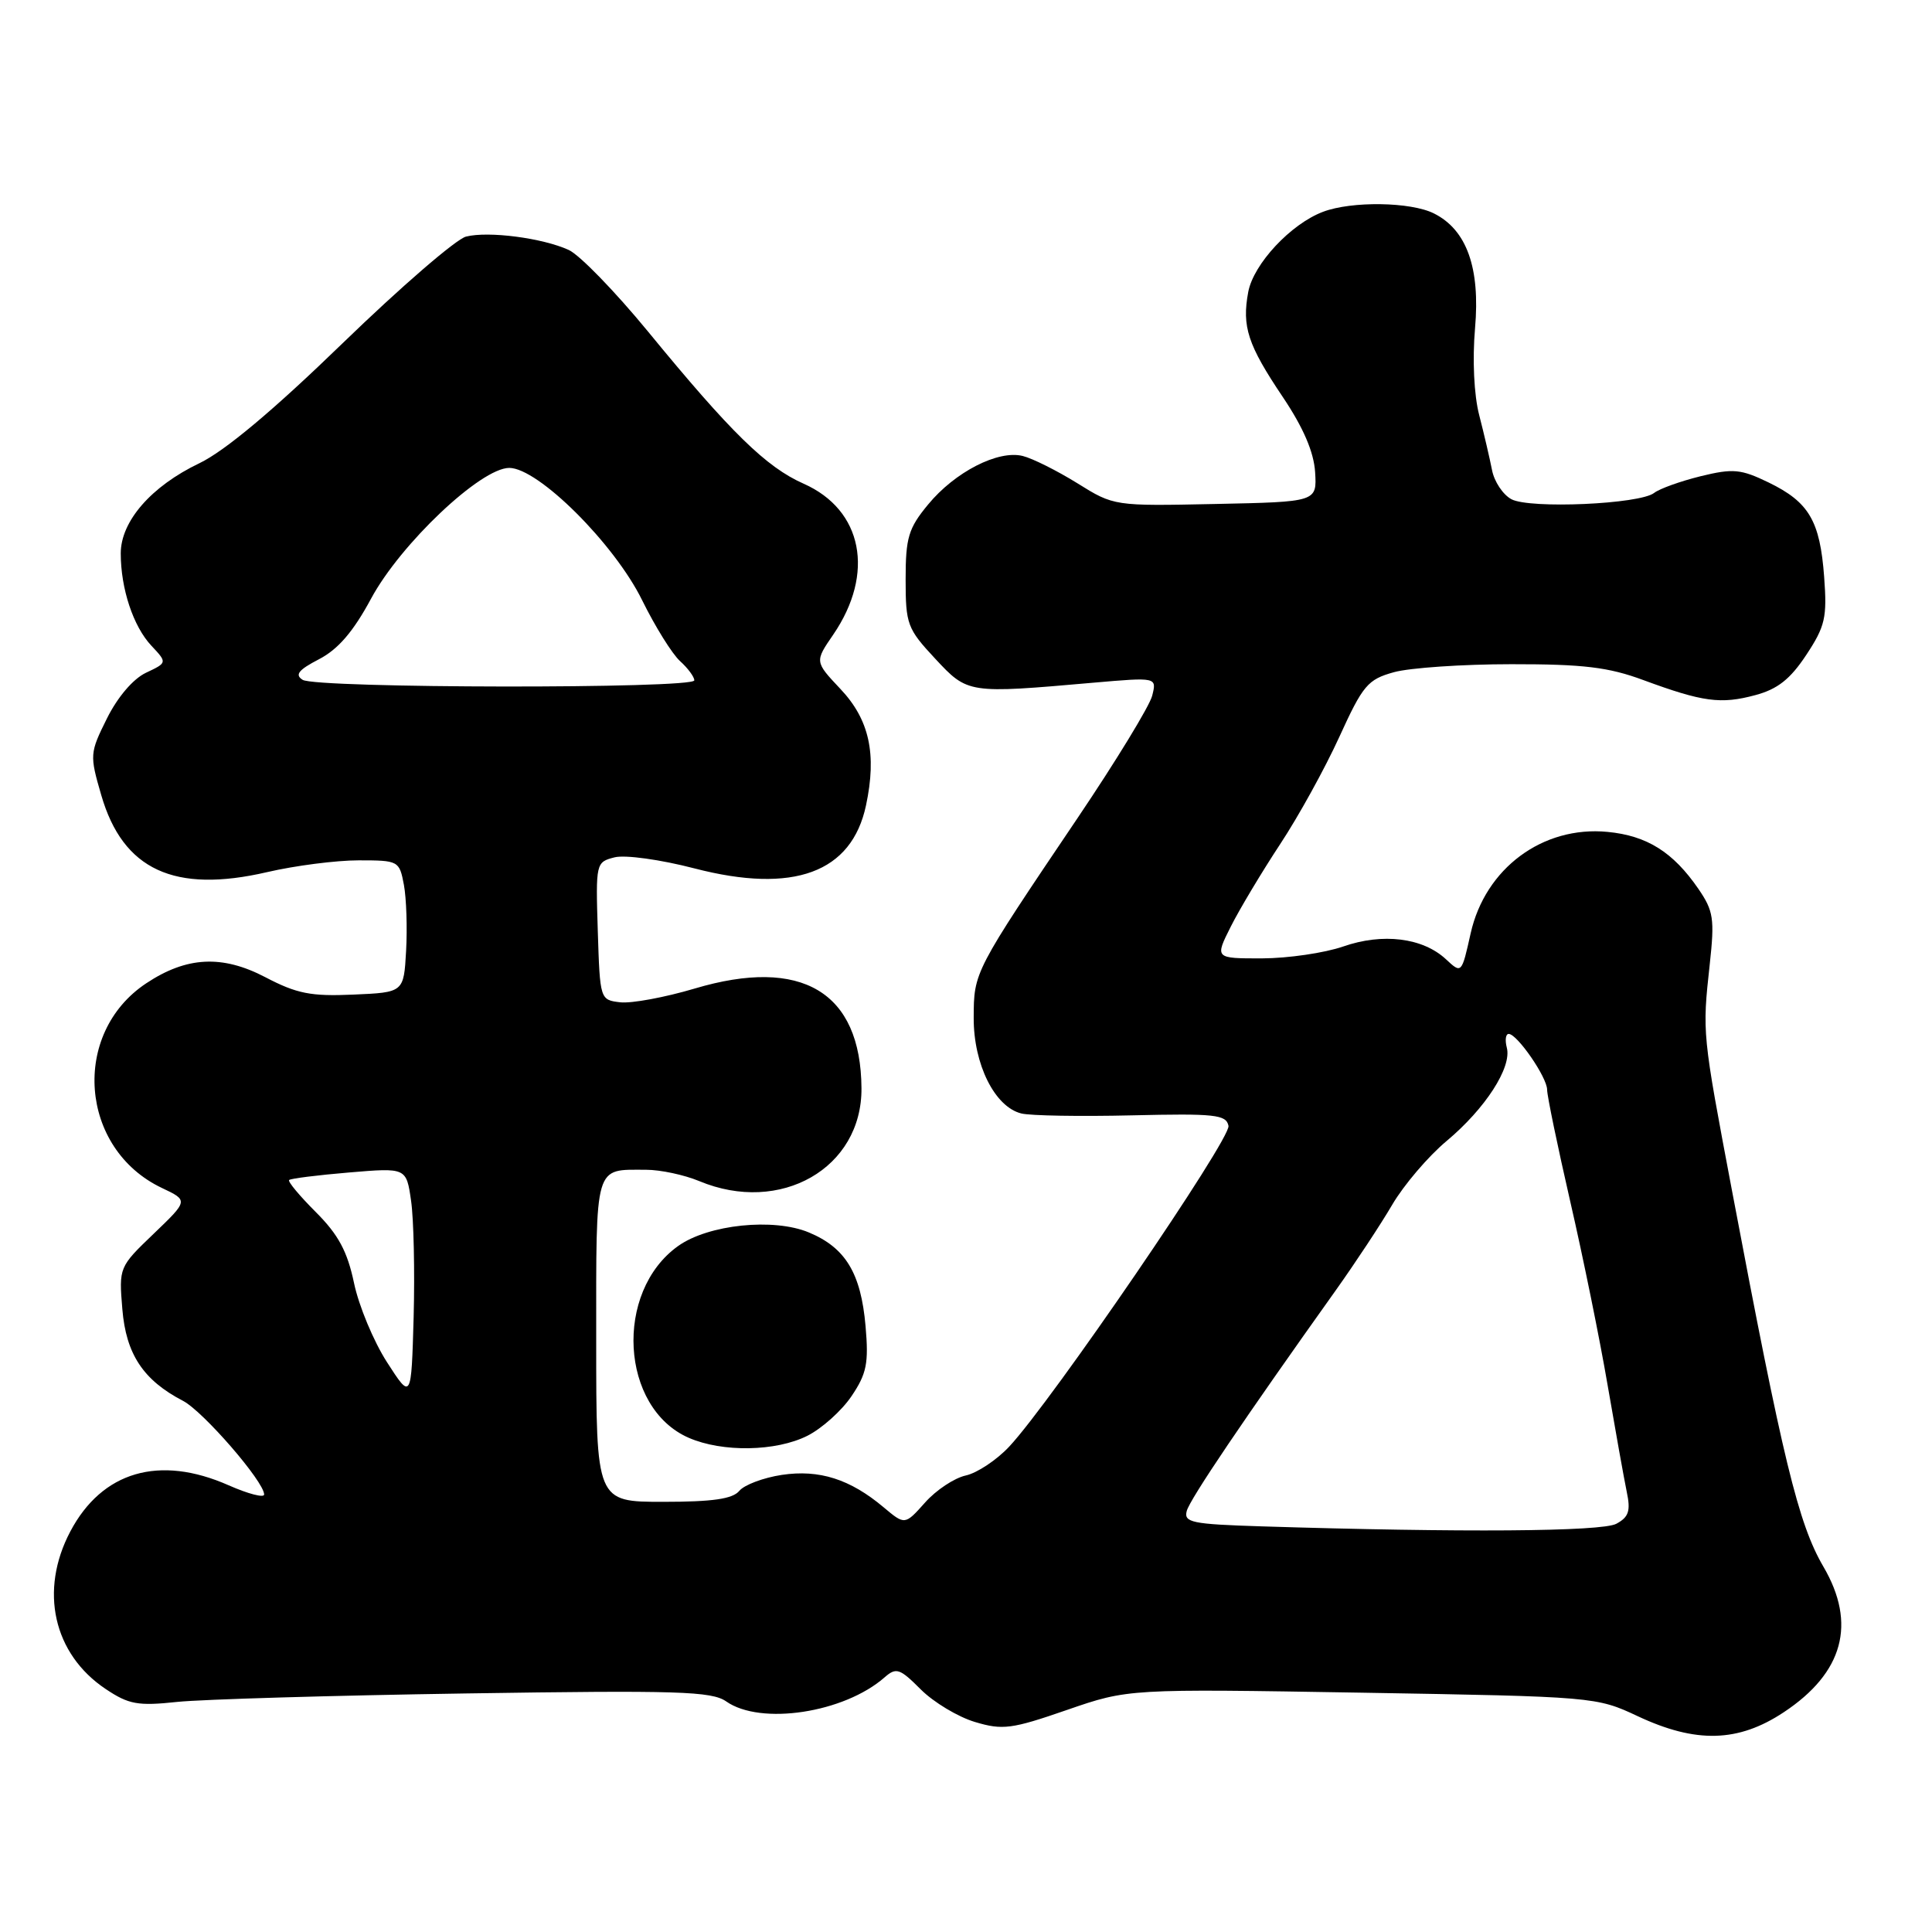 <?xml version="1.0" encoding="UTF-8" standalone="no"?>
<!DOCTYPE svg PUBLIC "-//W3C//DTD SVG 1.1//EN" "http://www.w3.org/Graphics/SVG/1.1/DTD/svg11.dtd" >
<svg xmlns="http://www.w3.org/2000/svg" xmlns:xlink="http://www.w3.org/1999/xlink" version="1.1" viewBox="0 0 256 256">
 <g >
 <path fill="currentColor"
d=" M 236.36 226.88 C 244.26 221.65 246.03 215.14 241.61 207.59 C 238.29 201.91 236.24 193.47 229.52 157.88 C 225.54 136.82 225.55 136.94 226.55 127.77 C 227.21 121.74 227.05 120.70 225.04 117.77 C 221.69 112.90 218.23 110.73 213.01 110.23 C 204.43 109.40 196.80 115.05 194.87 123.67 C 193.67 129.04 193.67 129.04 191.59 127.10 C 188.52 124.25 183.21 123.59 177.97 125.42 C 175.51 126.27 170.68 126.98 167.23 126.99 C 160.96 127.00 160.96 127.00 163.10 122.75 C 164.28 120.41 167.22 115.51 169.63 111.85 C 172.05 108.19 175.57 101.80 177.46 97.66 C 180.59 90.79 181.23 90.03 184.70 89.07 C 186.79 88.49 193.80 88.01 200.27 88.01 C 209.80 88.00 213.14 88.40 217.77 90.12 C 225.64 93.02 228.01 93.34 232.58 92.11 C 235.54 91.32 237.22 89.99 239.34 86.78 C 241.85 82.98 242.11 81.82 241.71 76.45 C 241.16 69.01 239.70 66.53 234.35 63.93 C 230.67 62.15 229.65 62.05 225.35 63.10 C 222.68 63.76 219.91 64.75 219.19 65.31 C 217.29 66.81 202.71 67.45 200.27 66.15 C 199.15 65.55 197.99 63.81 197.70 62.28 C 197.40 60.75 196.64 57.48 196.00 55.00 C 195.31 52.33 195.09 47.66 195.45 43.50 C 196.15 35.49 194.35 30.45 190.00 28.28 C 186.93 26.74 179.11 26.63 175.32 28.06 C 171.04 29.67 166.10 34.97 165.40 38.68 C 164.54 43.28 165.33 45.69 169.98 52.61 C 172.71 56.68 174.09 59.90 174.26 62.56 C 174.50 66.50 174.50 66.50 161.06 66.78 C 147.62 67.06 147.61 67.06 142.75 64.03 C 140.07 62.37 136.82 60.74 135.52 60.42 C 132.26 59.60 126.52 62.54 122.97 66.86 C 120.37 70.00 120.00 71.25 120.00 76.77 C 120.00 82.72 120.22 83.31 123.90 87.26 C 128.25 91.93 128.24 91.92 144.89 90.46 C 153.29 89.73 153.29 89.73 152.67 92.19 C 152.33 93.54 147.88 100.84 142.78 108.40 C 129.00 128.83 129.04 128.77 129.02 134.88 C 129.00 141.03 131.81 146.67 135.33 147.54 C 136.52 147.84 143.11 147.95 149.97 147.79 C 161.00 147.53 162.48 147.69 162.78 149.18 C 163.13 150.89 139.27 185.78 133.71 191.70 C 132.05 193.47 129.47 195.18 127.97 195.51 C 126.46 195.84 124.03 197.45 122.57 199.10 C 119.90 202.09 119.90 202.09 117.08 199.72 C 112.64 195.99 108.56 194.69 103.60 195.43 C 101.16 195.80 98.62 196.75 97.96 197.55 C 97.07 198.62 94.42 199.00 87.88 199.00 C 79.00 199.00 79.00 199.00 79.00 177.61 C 79.00 153.97 78.70 155.00 85.61 155.00 C 87.51 155.00 90.68 155.68 92.65 156.50 C 103.41 160.99 114.24 154.79 114.15 144.18 C 114.06 131.43 106.23 126.76 92.04 130.99 C 88.10 132.16 83.67 132.98 82.19 132.81 C 79.51 132.50 79.50 132.45 79.21 123.37 C 78.93 114.35 78.96 114.23 81.44 113.60 C 82.84 113.25 87.53 113.90 92.03 115.07 C 105.15 118.47 112.85 115.64 114.75 106.72 C 116.20 99.92 115.20 95.35 111.36 91.29 C 107.95 87.67 107.95 87.67 110.41 84.09 C 115.96 75.97 114.31 67.56 106.48 64.09 C 101.53 61.90 96.85 57.33 85.84 43.90 C 81.51 38.63 76.79 33.77 75.36 33.12 C 71.88 31.53 64.72 30.60 61.75 31.35 C 60.44 31.68 53.10 38.02 45.43 45.45 C 36.21 54.39 29.78 59.77 26.42 61.38 C 20.04 64.43 16.00 69.07 16.00 73.33 C 16.00 78.00 17.66 83.01 20.06 85.56 C 22.17 87.81 22.17 87.81 19.33 89.15 C 17.63 89.96 15.57 92.38 14.17 95.20 C 11.89 99.78 11.87 100.05 13.42 105.37 C 16.29 115.26 23.10 118.41 35.40 115.56 C 39.10 114.70 44.55 114.00 47.52 114.00 C 52.81 114.00 52.92 114.06 53.52 117.25 C 53.85 119.04 53.98 122.97 53.81 126.00 C 53.50 131.50 53.50 131.50 46.82 131.79 C 41.20 132.04 39.33 131.67 35.15 129.48 C 29.44 126.50 24.73 126.74 19.38 130.29 C 9.36 136.94 10.54 152.23 21.45 157.41 C 24.96 159.07 24.96 159.07 20.35 163.49 C 15.78 167.87 15.75 167.94 16.21 173.46 C 16.70 179.43 18.98 182.88 24.25 185.62 C 26.92 187.01 35.00 196.33 35.00 198.03 C 35.00 198.50 32.88 197.95 30.30 196.81 C 21.12 192.75 13.53 194.96 9.32 202.92 C 5.18 210.75 7.06 219.16 14.00 223.80 C 17.06 225.85 18.26 226.07 23.50 225.51 C 26.80 225.17 44.02 224.66 61.76 224.39 C 89.82 223.96 94.30 224.10 96.23 225.45 C 100.79 228.65 111.84 226.97 117.21 222.26 C 118.75 220.91 119.22 221.06 122.01 223.86 C 123.71 225.56 126.94 227.50 129.18 228.17 C 132.85 229.27 134.04 229.12 141.37 226.58 C 149.50 223.77 149.50 223.77 180.50 224.29 C 211.23 224.81 211.55 224.84 217.00 227.40 C 224.73 231.03 230.33 230.88 236.36 226.88 Z  M 106.98 190.25 C 108.89 189.29 111.53 186.93 112.83 185.00 C 114.84 182.02 115.12 180.65 114.69 175.71 C 114.08 168.71 112.04 165.33 107.19 163.31 C 102.51 161.35 93.86 162.25 89.86 165.10 C 81.34 171.17 82.19 186.57 91.27 190.52 C 95.73 192.46 102.82 192.34 106.98 190.25 Z  M 167.14 202.25 C 157.94 201.96 156.84 201.74 157.25 200.21 C 157.66 198.65 164.88 187.97 177.02 170.94 C 179.59 167.33 182.95 162.24 184.48 159.63 C 186.01 157.02 189.25 153.22 191.68 151.19 C 196.81 146.90 200.35 141.43 199.66 138.82 C 199.40 137.82 199.51 137.00 199.91 137.00 C 201.03 137.00 205.00 142.75 205.00 144.39 C 205.00 145.20 206.38 151.85 208.06 159.18 C 209.75 166.51 211.98 177.45 213.01 183.50 C 214.05 189.55 215.19 195.92 215.55 197.66 C 216.09 200.21 215.82 201.02 214.17 201.91 C 212.23 202.95 193.62 203.08 167.14 202.25 Z  M 51.28 180.50 C 49.51 177.75 47.54 173.03 46.91 170.01 C 46.03 165.82 44.84 163.60 41.86 160.62 C 39.71 158.47 38.11 156.56 38.31 156.36 C 38.50 156.16 42.08 155.71 46.25 155.36 C 53.84 154.72 53.84 154.72 54.47 159.11 C 54.82 161.52 54.97 168.45 54.81 174.50 C 54.50 185.50 54.50 185.50 51.28 180.50 Z  M 40.10 90.08 C 39.03 89.41 39.55 88.76 42.27 87.35 C 44.80 86.04 46.82 83.69 49.17 79.32 C 53.08 72.06 63.71 62.00 67.48 62.00 C 71.31 62.00 81.41 72.05 85.09 79.54 C 86.81 83.03 89.07 86.66 90.11 87.60 C 91.15 88.54 92.00 89.69 92.00 90.15 C 92.00 91.28 41.89 91.22 40.10 90.08 Z "/>
</g>
</svg>